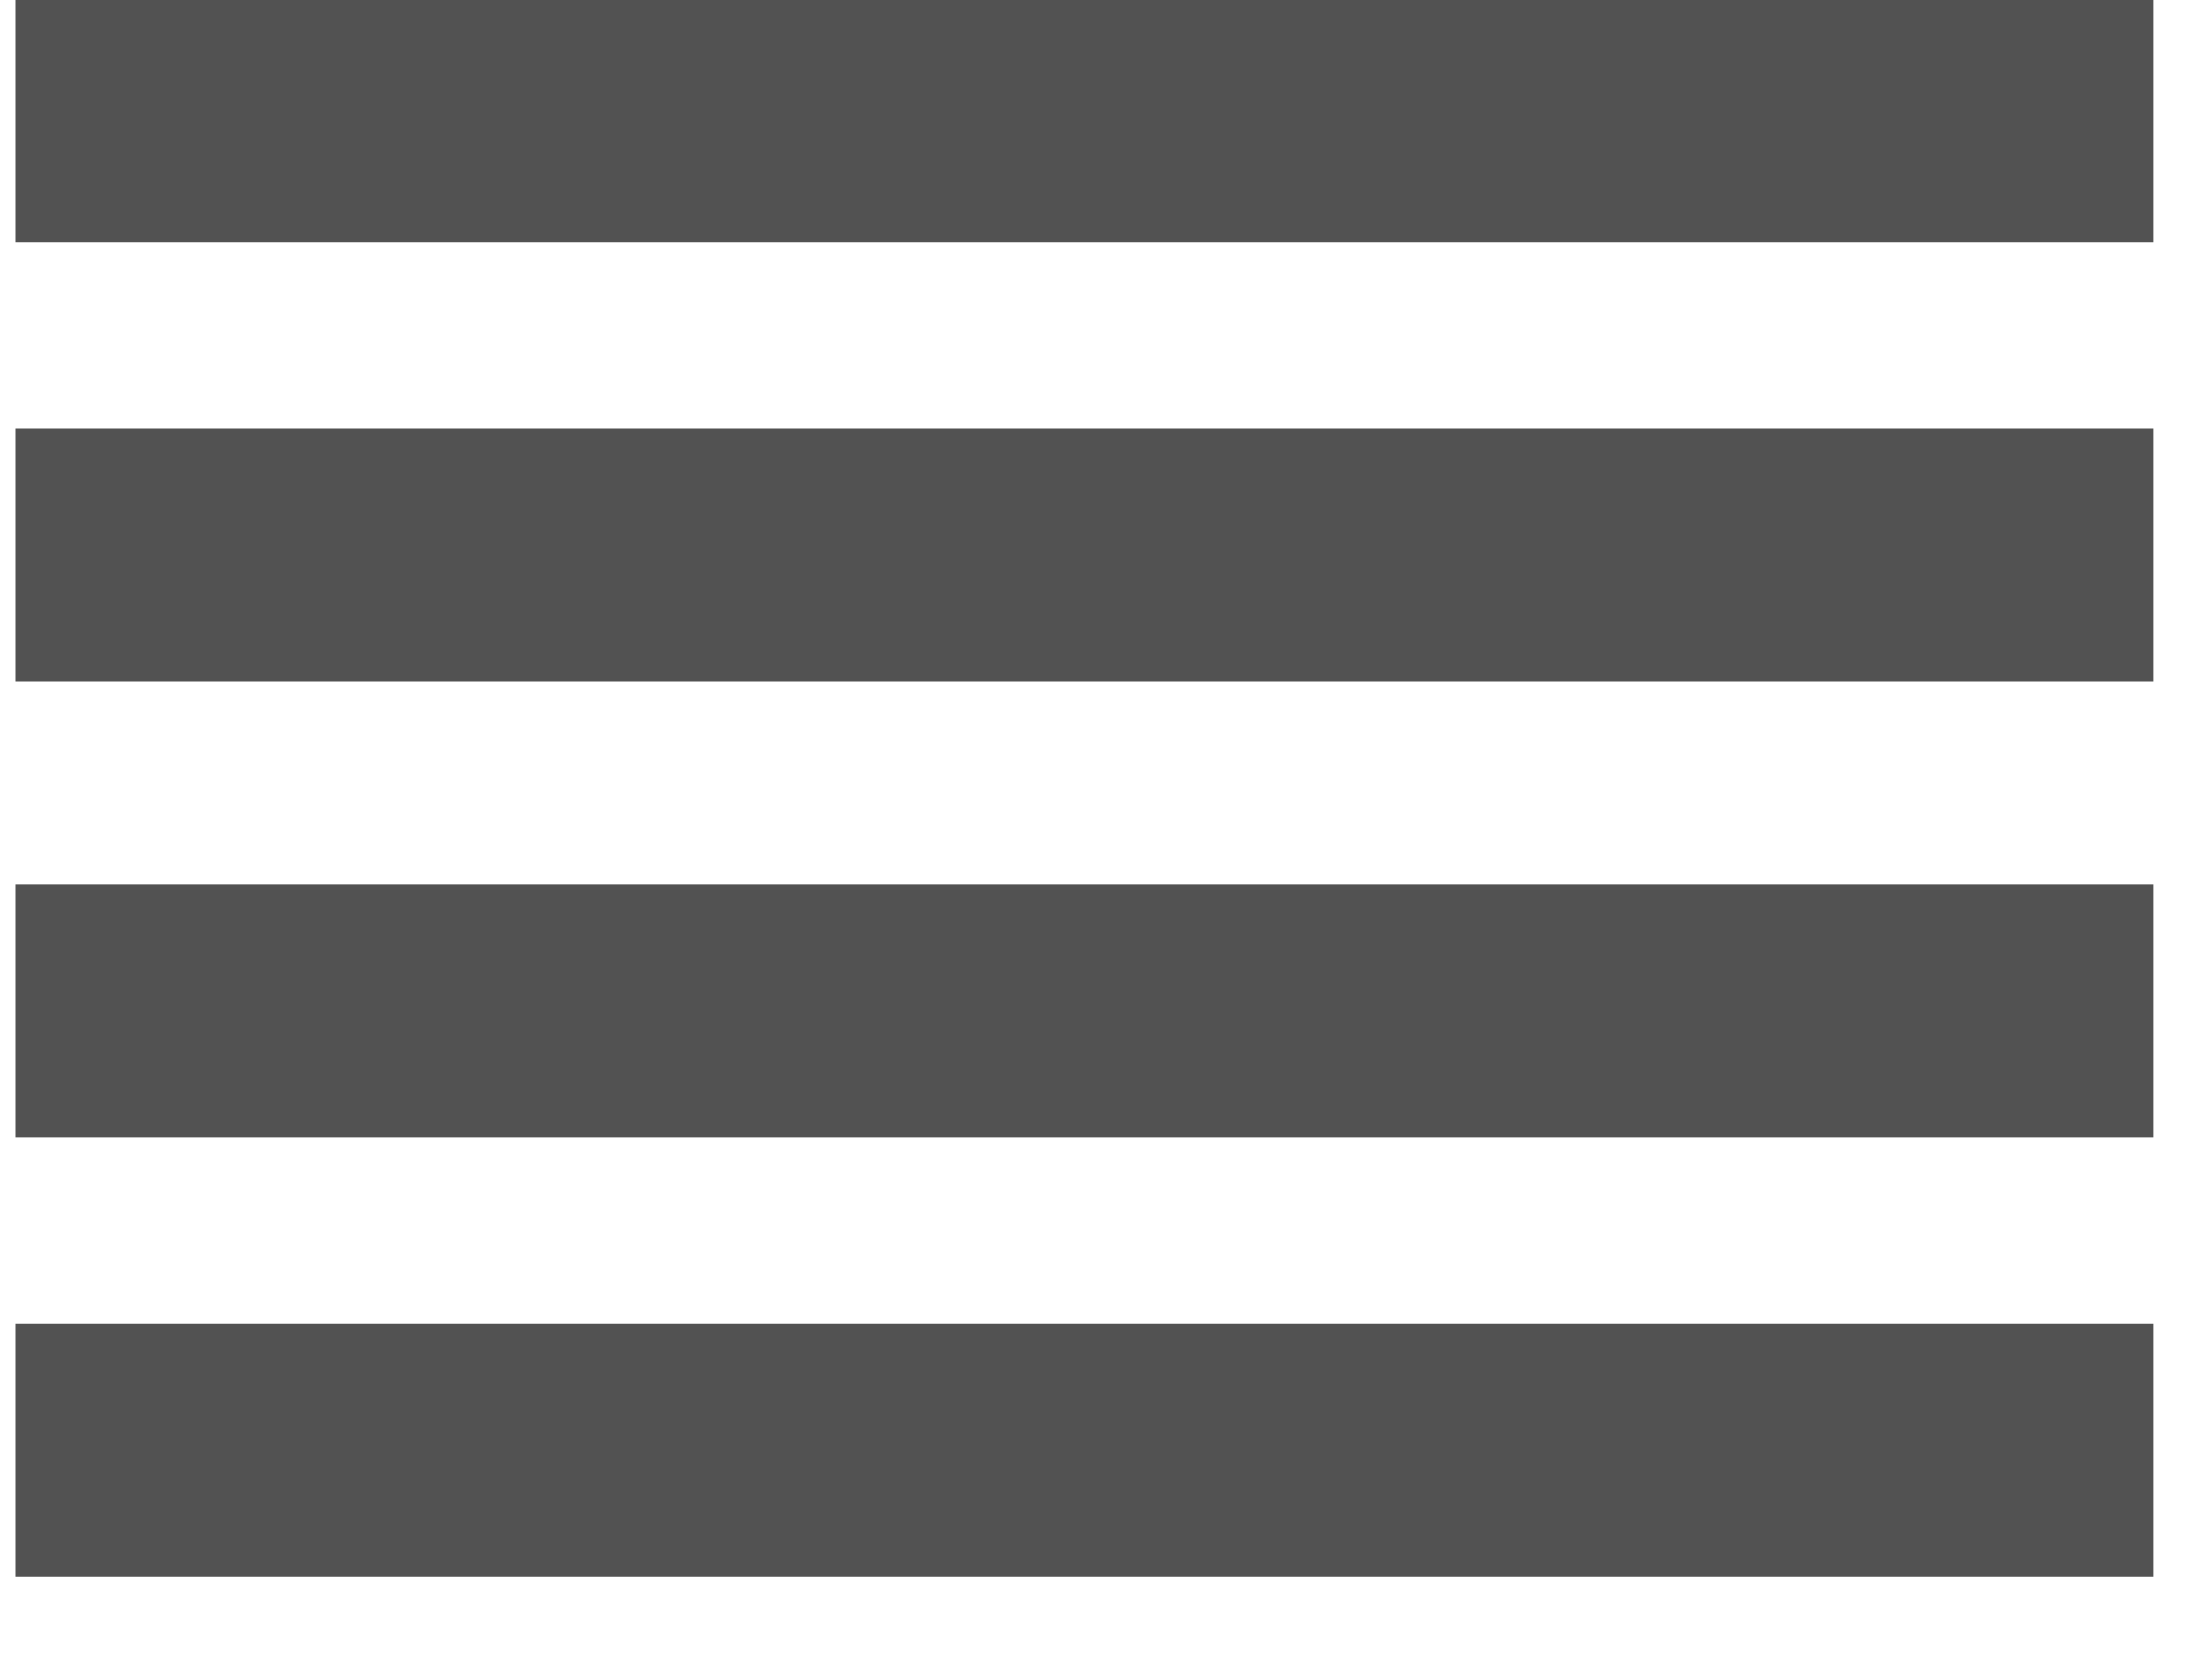 <svg xmlns="http://www.w3.org/2000/svg" width="20" height="15" viewBox="0 0 20 15"><g><g><g><path fill="#525252" d="M.14 2.194V-.095h19.327v2.289z"/></g><g><path fill="#525252" d="M.14 6.164V3.876h19.327v2.288z"/></g><g><path fill="#525252" d="M.14 10.283V7.995h19.327v2.288z"/></g><g><path fill="#525252" d="M.14 14.254v-2.288h19.327v2.288z"/></g></g></g></svg>